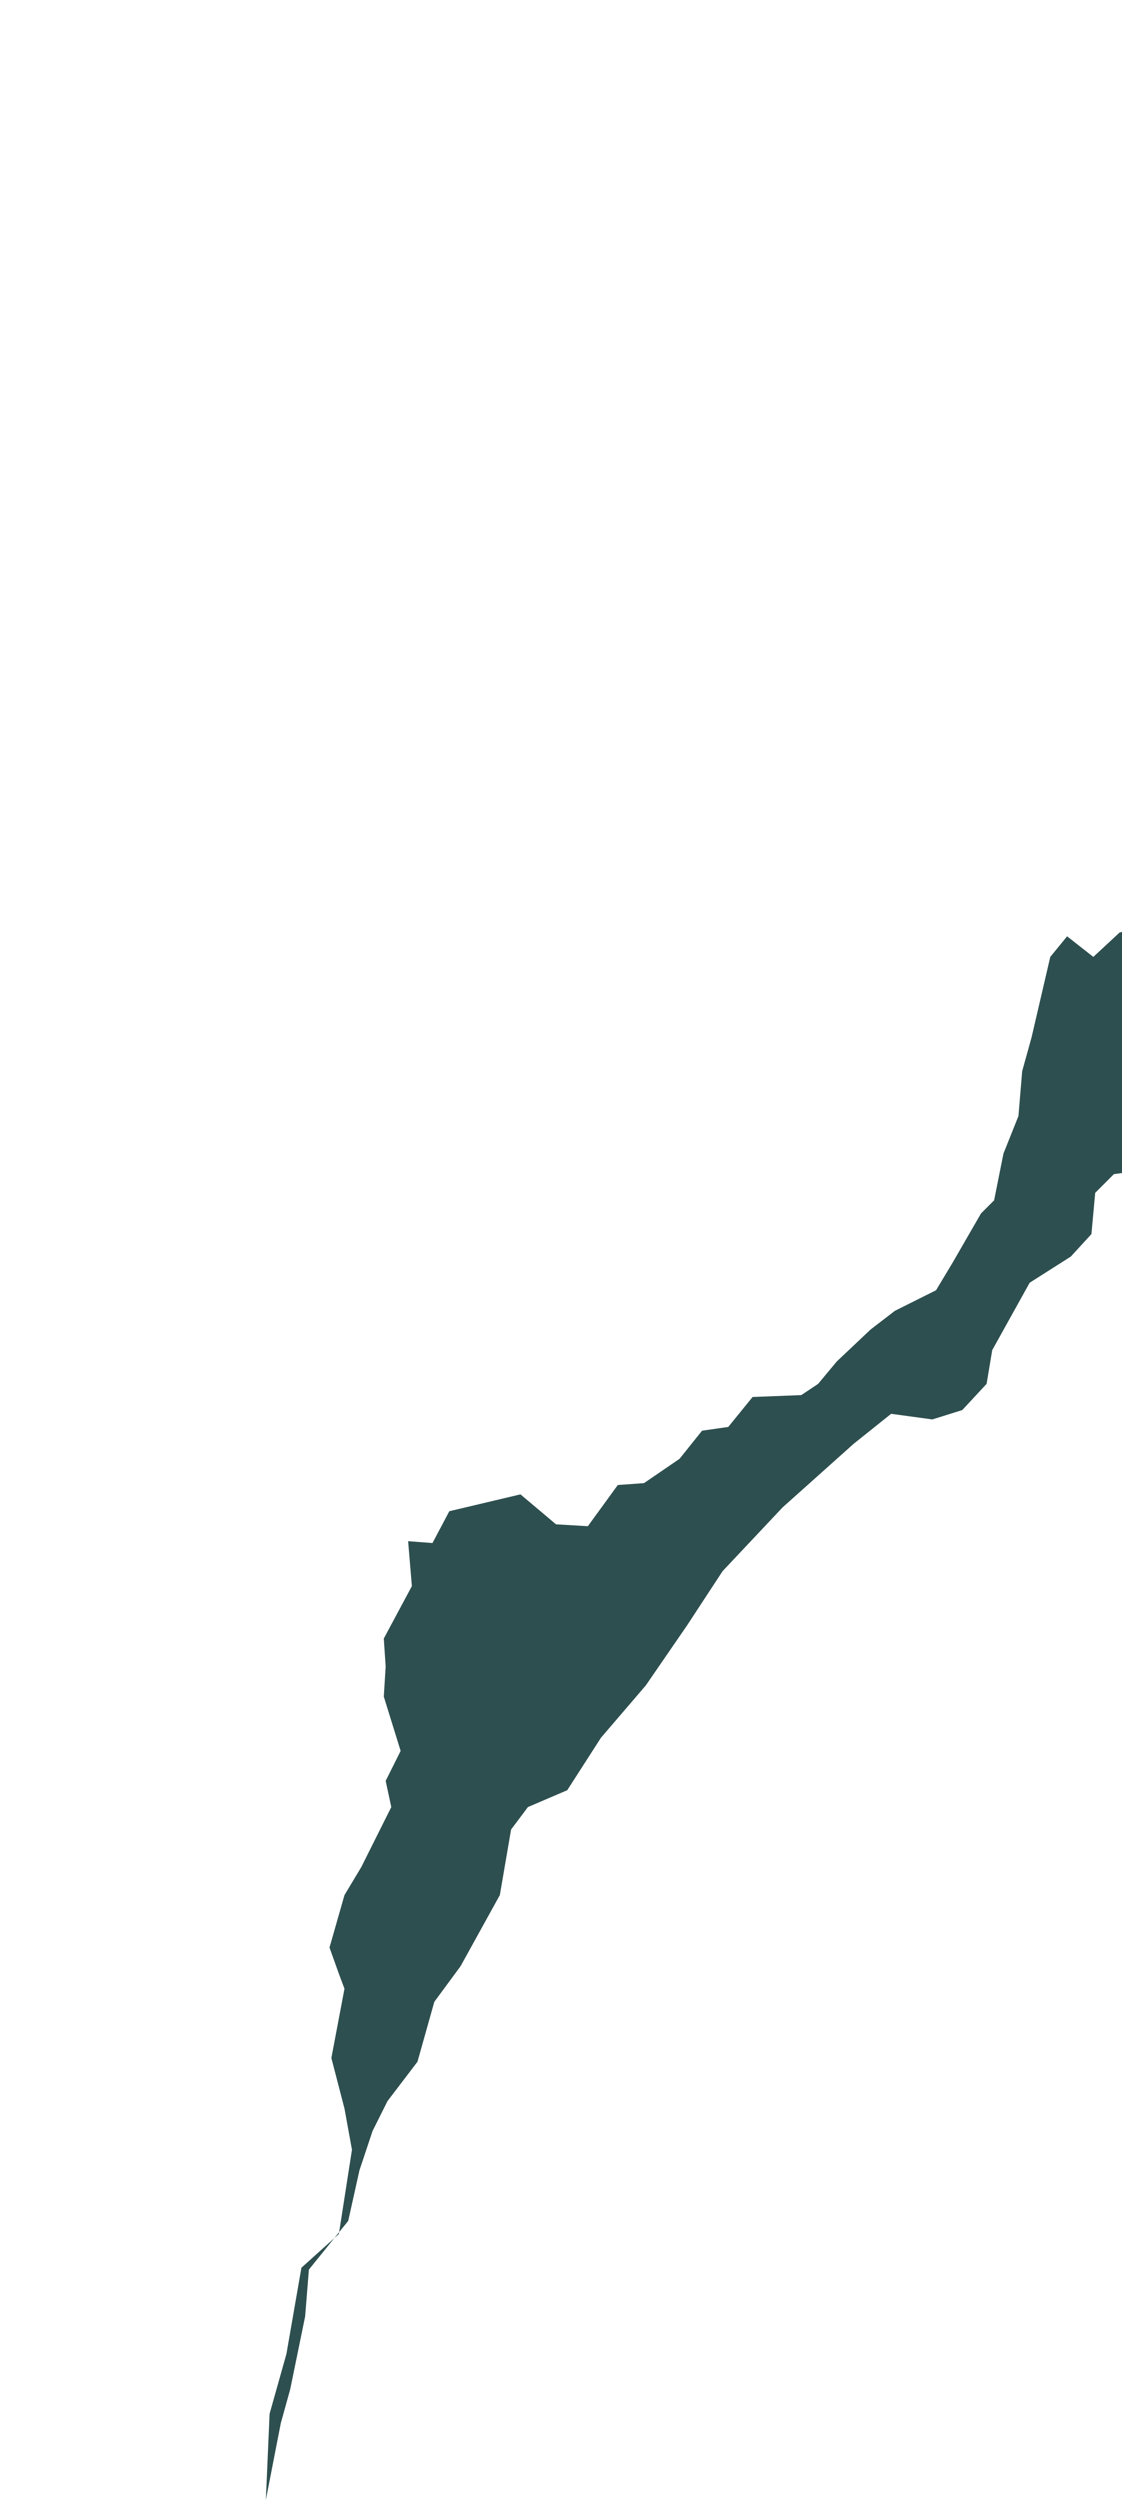 <svg xmlns="http://www.w3.org/2000/svg" id="clothing-1" width="482.1" height="1073.9" version="1.1" viewBox="0 0 127.5 284.1" xml:space="preserve">
    <style>
    path {
        fill: #2E4F4F;
        stroke: none;
    }
    </style>
      
    <g><path d="m30.199 284.1 0.426-9.789 1.915-6.81 1.702-9.789 4.256-3.83 1.49-9.576-0.851-4.682-1.49-5.746 1.49-7.874-0.638-1.702-1.064-2.979 1.702-5.959 1.915-3.192 3.405-6.81-0.638-2.979 1.702-3.405-1.915-6.171 0.213-3.405-0.213-3.192 3.192-5.959-0.426-5.107 2.767 0.213 1.915-3.618 8.087-1.915 4.043 3.405 3.618 0.213 3.405-4.682 2.979-0.213 4.043-2.767 2.554-3.192 2.979-0.426 2.767-3.405 5.533-0.213 1.915-1.277 2.128-2.554 3.83-3.618 2.767-2.128 4.682-2.341 1.915-3.192 3.192-5.533 1.49-1.49 1.064-5.32 1.702-4.256 0.426-5.107 1.064-3.83 2.128-9.151 1.915-2.341 2.979 2.341 2.979-2.767 3.618-1.064-1.064 28.09-3.192 0.426-2.128 2.128-0.426 4.682-2.341 2.554-4.682 2.979-4.256 7.661-0.638 3.83-2.767 2.979-3.405 1.064-4.682-0.638-4.256 3.405-8.087 7.235-6.81 7.235-4.043 6.171-4.682 6.81-5.107 5.959-3.83 5.959-4.469 1.915-1.915 2.554-1.277 7.448-4.469 8.087-2.979 4.043-1.915 6.81-3.405 4.469-1.702 3.405-1.49 4.469-1.277 5.746-4.469 5.533-0.426 5.32-1.702 8.299-1.064 3.83z" stroke-linecap="round" stroke-width=".049"/></g></svg>
